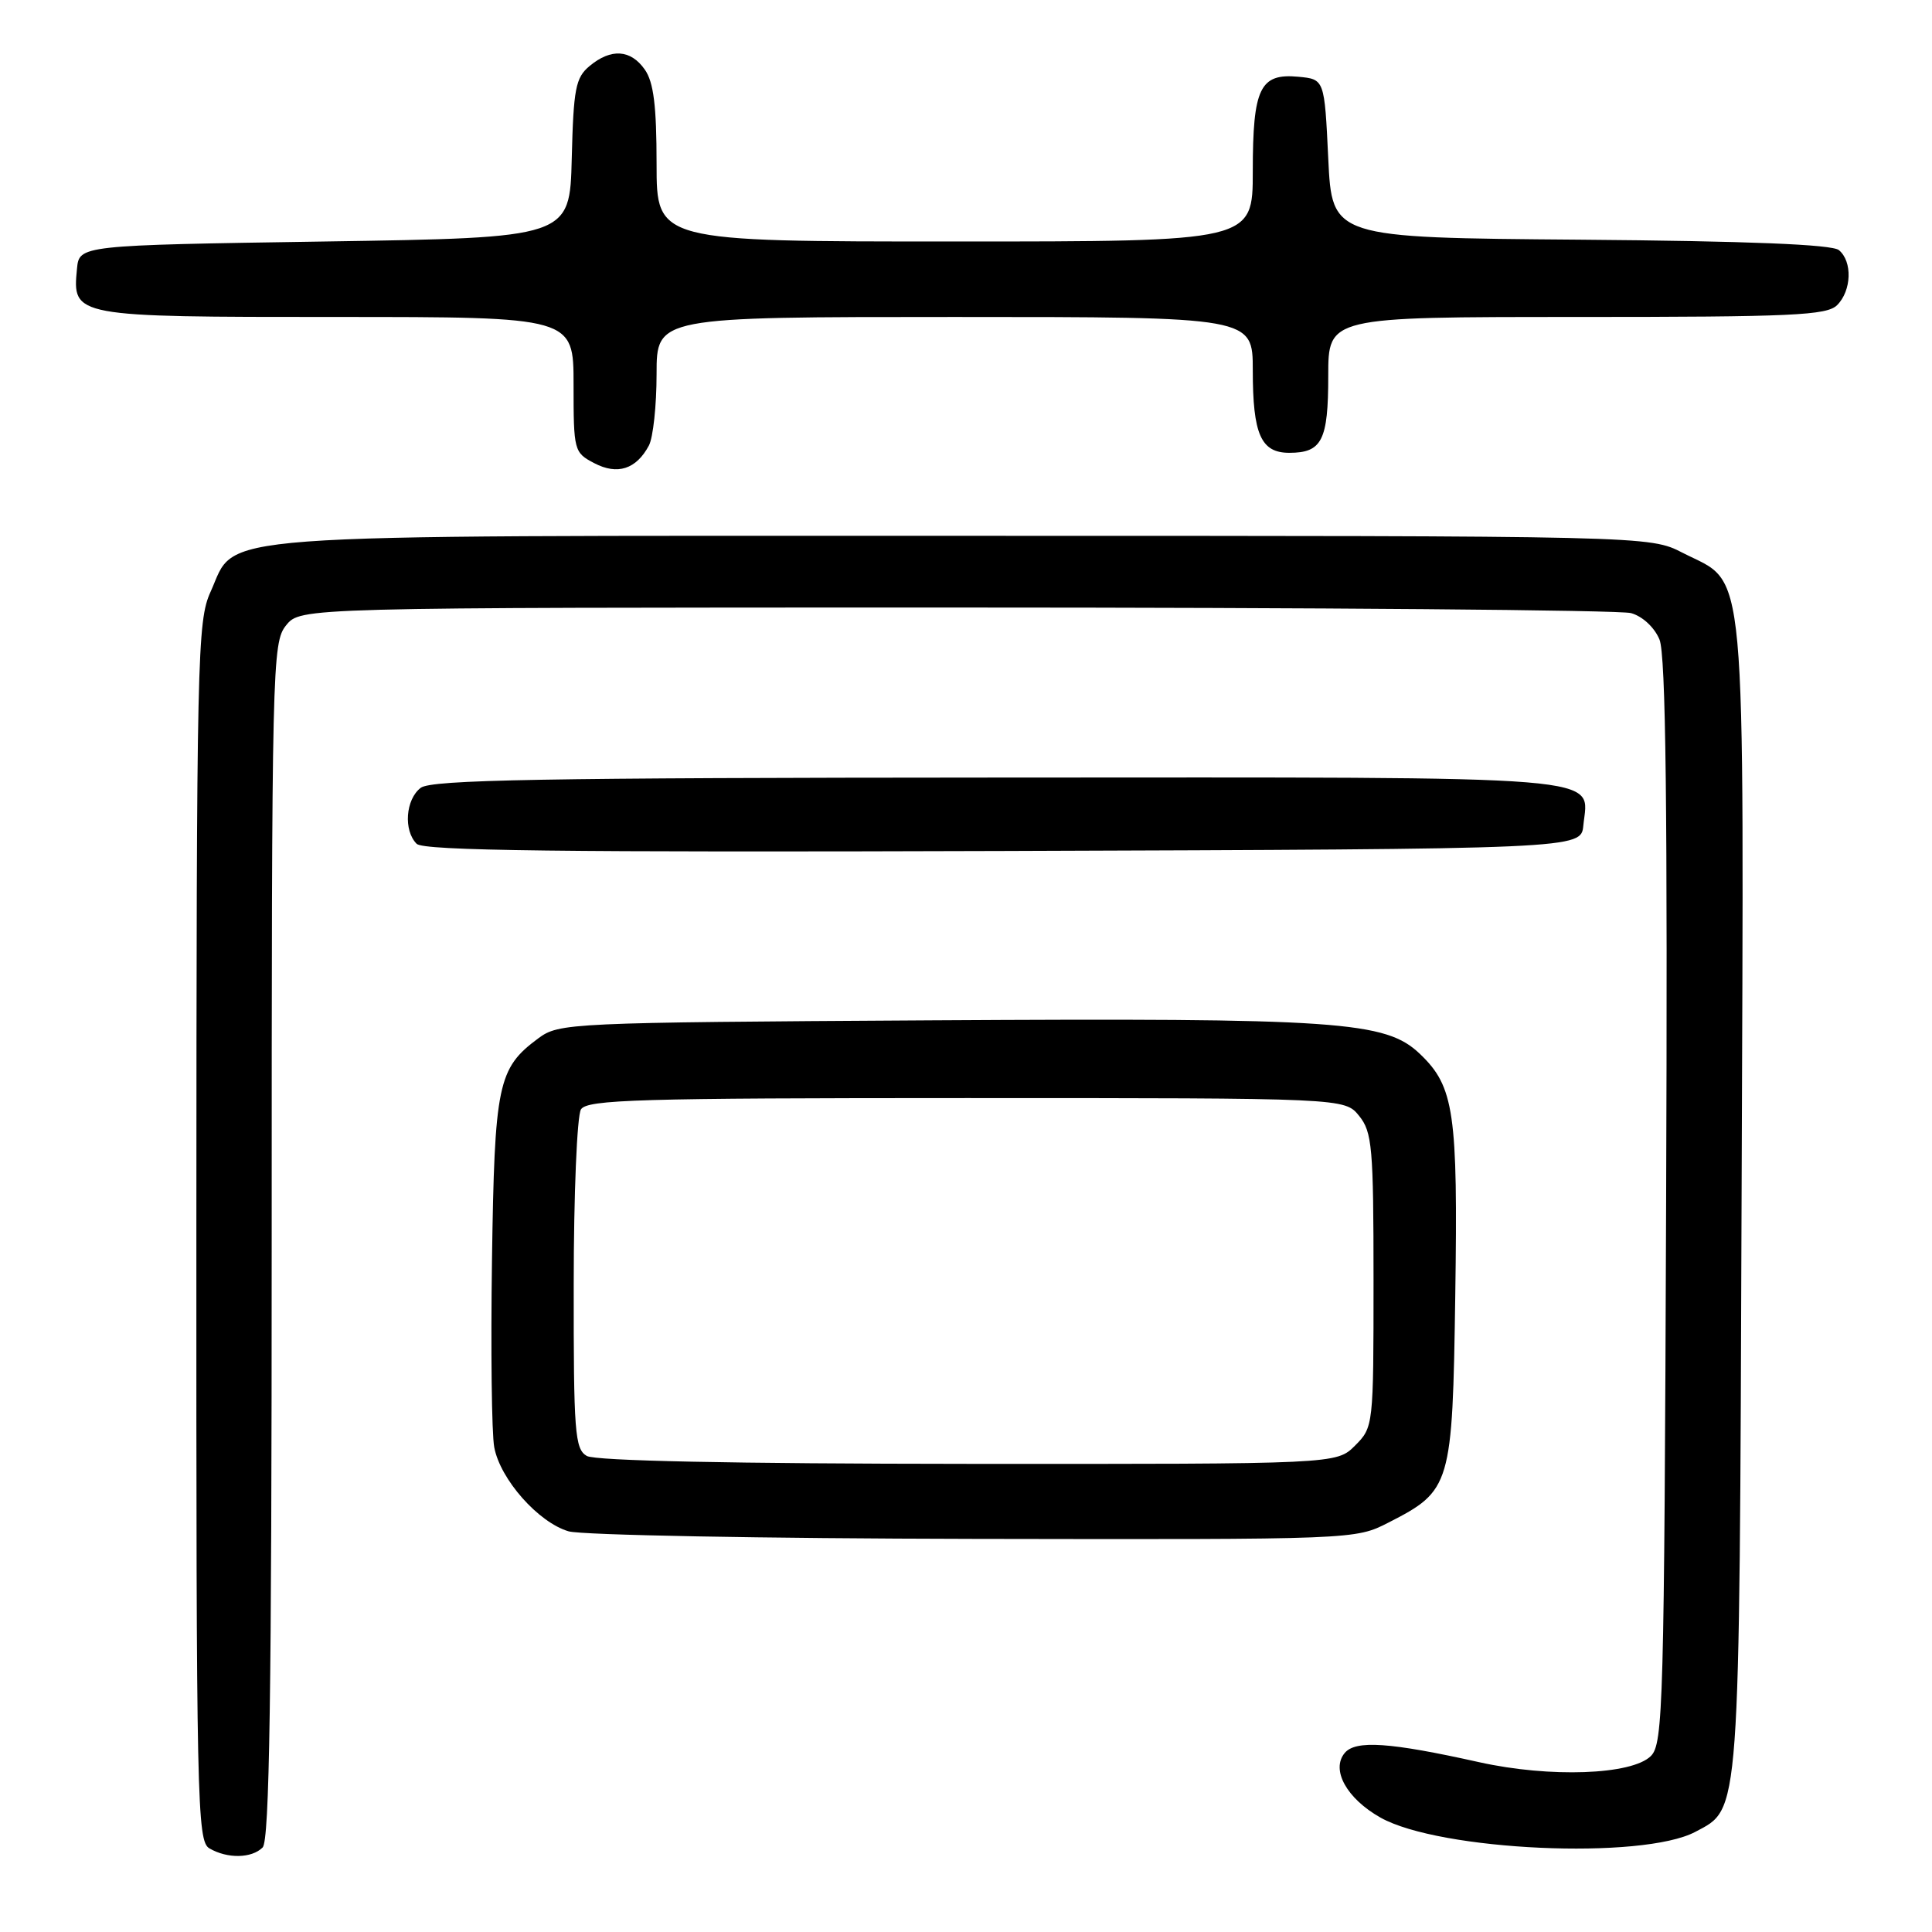 <?xml version="1.0" encoding="UTF-8" standalone="no"?>
<!DOCTYPE svg PUBLIC "-//W3C//DTD SVG 1.1//EN" "http://www.w3.org/Graphics/SVG/1.1/DTD/svg11.dtd" >
<svg xmlns="http://www.w3.org/2000/svg" xmlns:xlink="http://www.w3.org/1999/xlink" version="1.1" viewBox="0 0 256 256">
 <g >
 <path fill="currentColor"
d=" M 34.80 244.80 C 35.71 243.89 36.00 224.67 36.00 164.41 C 36.00 87.93 36.07 85.14 37.91 82.86 C 39.82 80.50 39.82 80.50 126.66 80.50 C 174.42 80.50 214.68 80.83 216.12 81.24 C 217.64 81.66 219.23 83.14 219.89 84.74 C 220.73 86.76 220.97 107.04 220.77 159.22 C 220.52 226.02 220.38 231.05 218.75 232.68 C 216.23 235.19 205.38 235.58 196.00 233.50 C 184.16 230.86 179.62 230.55 178.18 232.28 C 176.33 234.51 178.45 238.32 182.92 240.84 C 190.77 245.25 217.61 246.46 224.64 242.73 C 230.62 239.55 230.47 241.57 230.77 158.50 C 231.08 72.25 231.57 77.66 222.96 73.25 C 218.58 71.00 218.58 71.00 127.69 71.00 C 25.29 71.00 31.48 70.54 27.90 78.42 C 26.14 82.28 26.04 86.82 26.02 163.20 C 26.00 239.02 26.11 243.96 27.75 244.92 C 30.13 246.31 33.35 246.25 34.80 244.80 Z  M 183.98 201.75 C 192.28 197.51 192.46 196.90 192.83 171.68 C 193.19 147.43 192.69 143.99 188.17 139.67 C 183.62 135.30 177.51 134.88 123.29 135.20 C 75.24 135.49 74.08 135.55 71.32 137.59 C 65.96 141.56 65.53 143.63 65.19 167.00 C 65.02 178.82 65.15 189.97 65.49 191.77 C 66.28 196.02 71.35 201.75 75.35 202.91 C 77.08 203.41 101.24 203.86 129.04 203.91 C 179.56 204.00 179.58 204.00 183.98 201.75 Z  M 209.80 109.38 C 210.46 102.63 214.95 103.00 132.18 103.03 C 71.67 103.06 57.17 103.32 55.75 104.39 C 53.74 105.92 53.44 110.04 55.21 111.81 C 56.13 112.73 74.25 112.95 132.96 112.76 C 209.50 112.50 209.50 112.50 209.80 109.38 Z  M 85.98 59.04 C 86.54 57.99 87.00 53.73 87.00 49.57 C 87.00 42.00 87.00 42.00 126.50 42.00 C 166.00 42.00 166.00 42.00 166.00 49.07 C 166.00 57.56 167.08 60.00 170.84 60.00 C 175.17 60.00 176.00 58.36 176.00 49.80 C 176.00 42.00 176.00 42.00 208.93 42.00 C 237.53 42.00 242.06 41.79 243.43 40.43 C 245.35 38.51 245.48 34.64 243.66 33.14 C 242.76 32.39 231.67 31.94 209.41 31.76 C 176.50 31.50 176.50 31.50 176.00 21.00 C 175.50 10.50 175.50 10.50 172.04 10.17 C 166.95 9.69 166.00 11.66 166.00 22.69 C 166.00 32.00 166.00 32.00 126.50 32.00 C 87.00 32.00 87.00 32.00 87.00 21.72 C 87.00 14.04 86.61 10.88 85.44 9.22 C 83.57 6.55 80.96 6.38 78.12 8.75 C 76.27 10.29 75.99 11.74 75.76 21.00 C 75.50 31.50 75.50 31.50 43.00 32.00 C 10.50 32.50 10.50 32.50 10.20 35.62 C 9.58 41.98 9.68 42.00 44.57 42.00 C 76.00 42.00 76.00 42.00 76.00 50.97 C 76.00 59.73 76.06 59.97 78.74 61.37 C 81.81 62.98 84.30 62.18 85.98 59.04 Z  M 77.75 192.92 C 76.17 192.00 76.00 189.82 76.02 170.20 C 76.02 158.27 76.46 147.82 76.98 147.00 C 77.80 145.70 84.58 145.50 128.05 145.50 C 178.18 145.50 178.18 145.50 180.09 147.86 C 181.82 150.00 182.00 152.01 182.00 169.66 C 182.00 188.96 181.98 189.11 179.55 191.55 C 177.09 194.00 177.09 194.00 128.30 193.97 C 97.02 193.95 78.87 193.57 77.75 192.92 Z "/>
</g>
</svg>